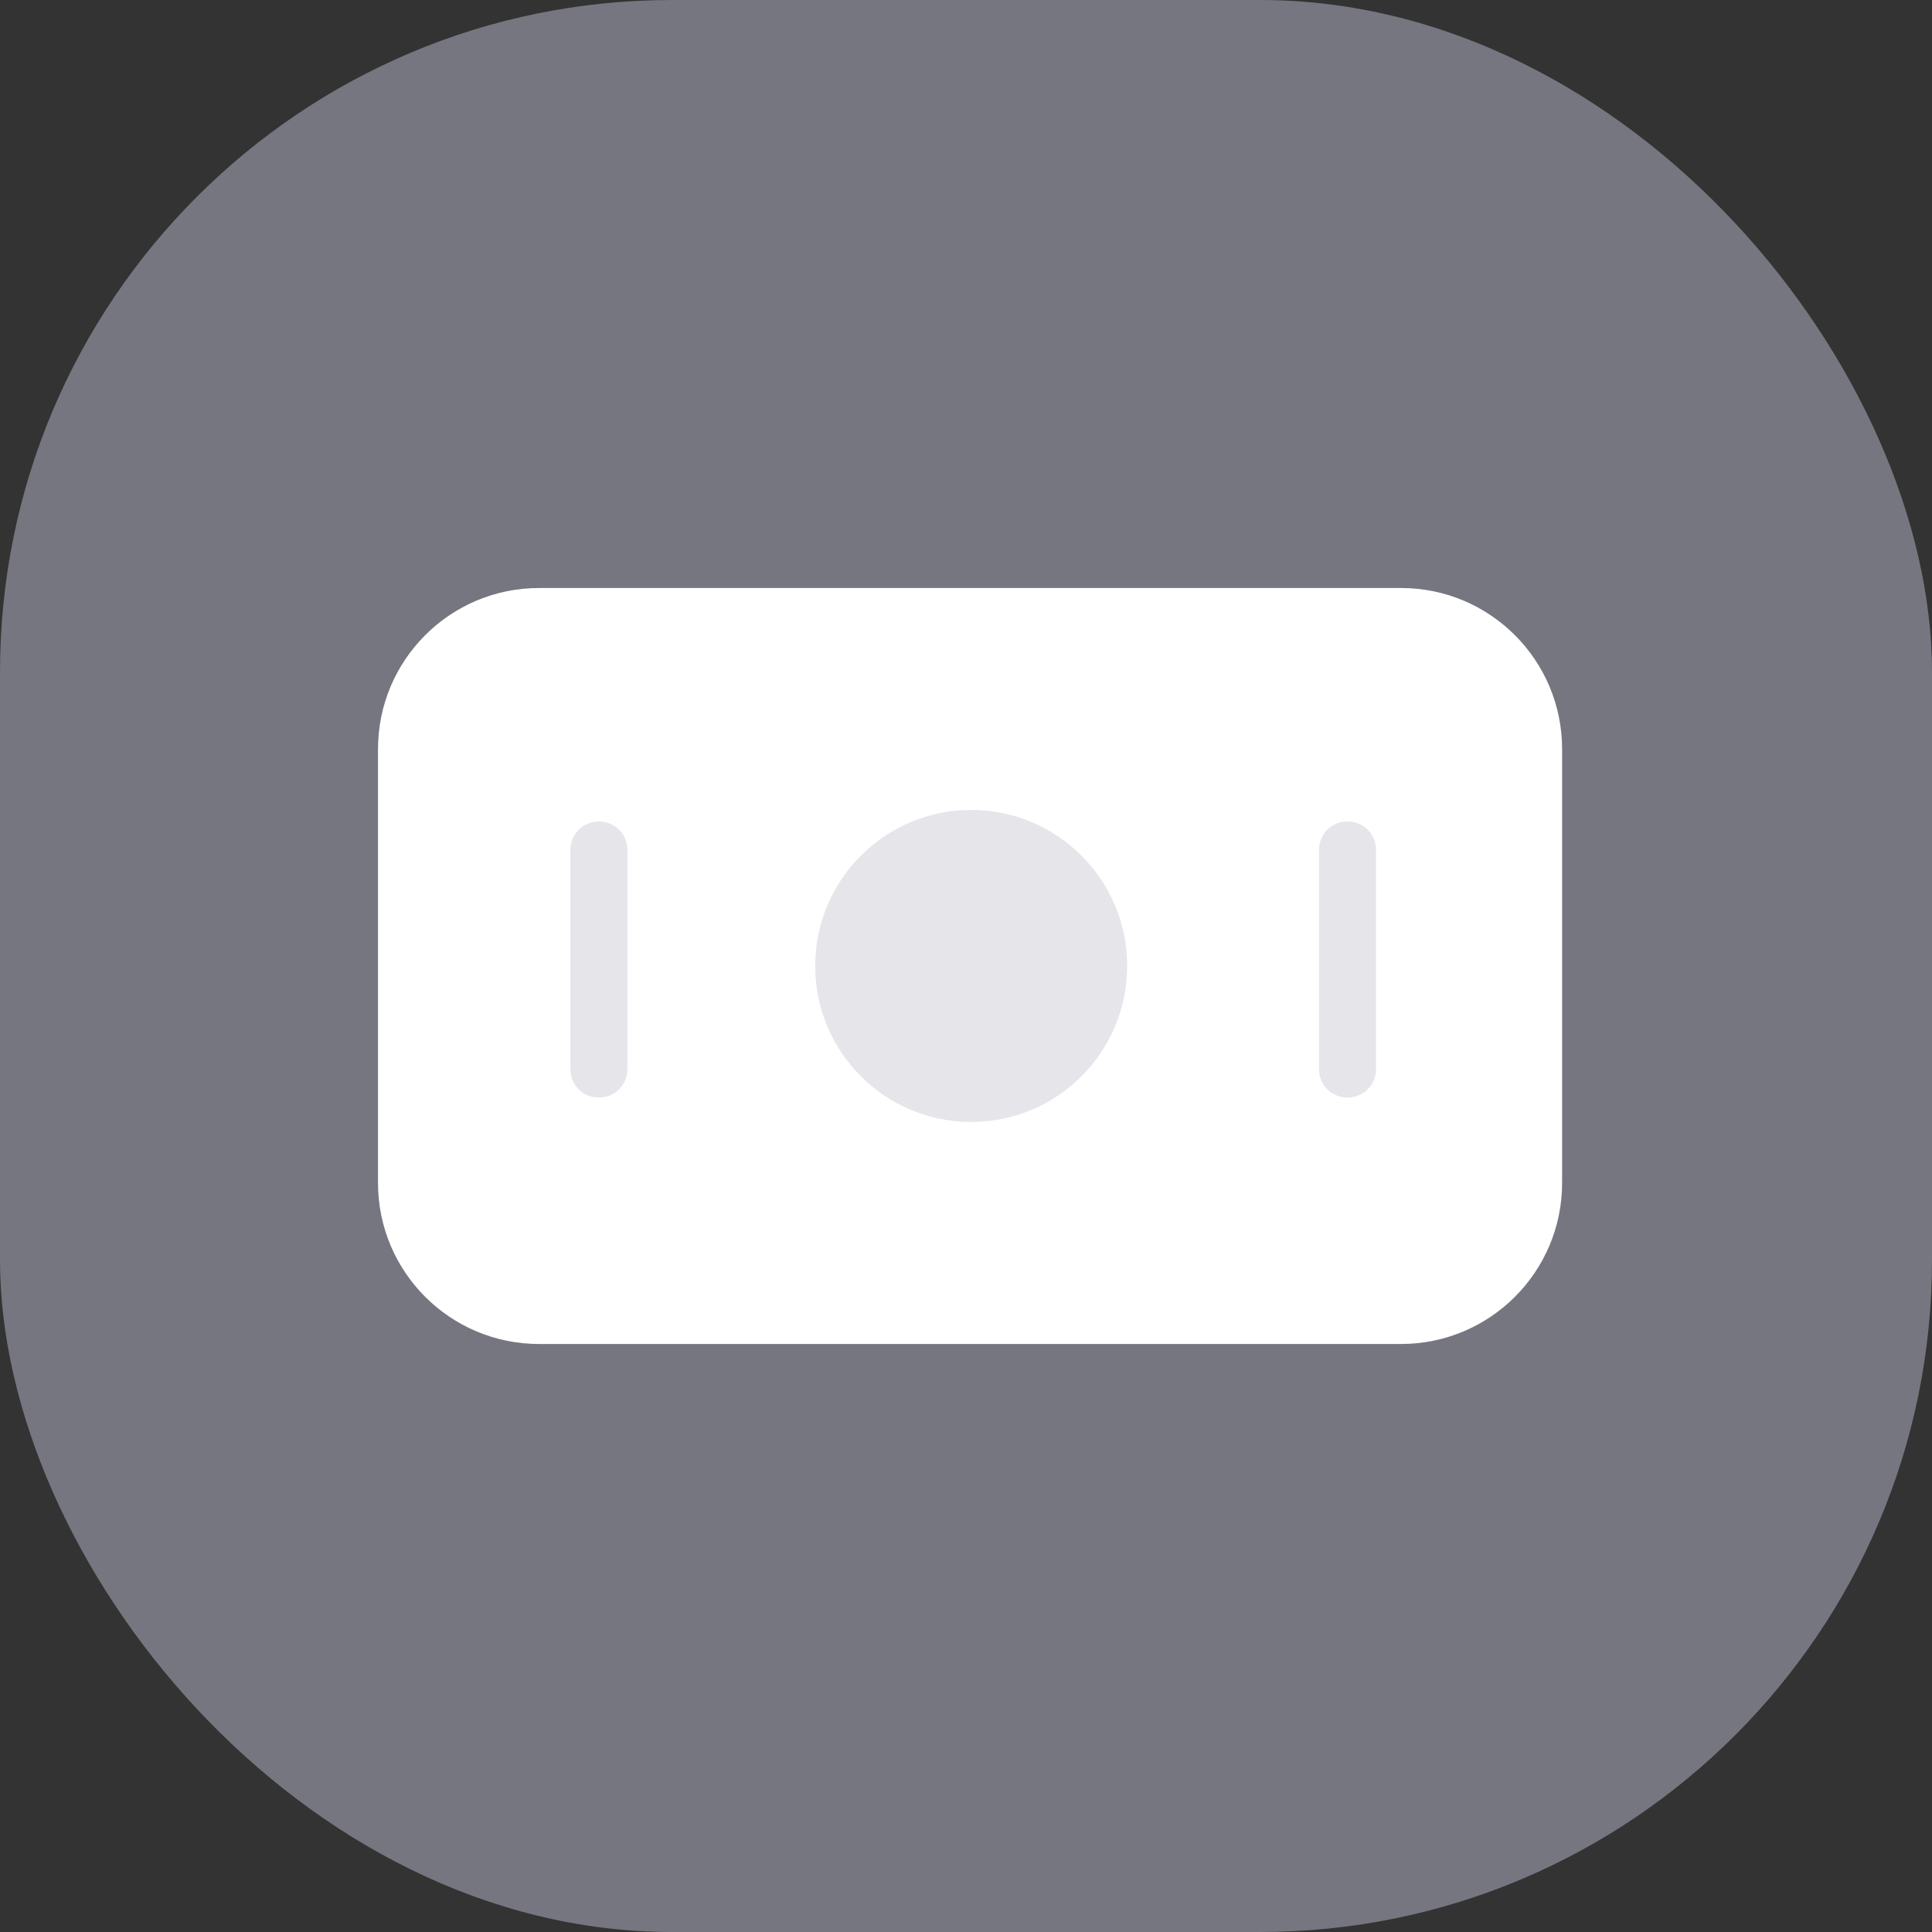<svg width="46" height="46" viewBox="0 0 46 46" fill="none" xmlns="http://www.w3.org/2000/svg">
<rect x="0" y="0" width="46" height="46" fill="#333333" stroke="none"/>
<rect width="46" height="46" rx="16" fill="#767680"/>
<path d="M33.357 14H12.836C10.717 14 9 15.717 9 17.836V28.164C9 30.283 10.717 32 12.836 32H33.357C35.475 32 37.193 30.283 37.193 28.164V17.836C37.193 15.717 35.475 14 33.357 14Z" fill="white"/>
<path d="M23.123 26.713C25.175 26.713 26.837 25.05 26.837 22.999C26.837 20.948 25.175 19.285 23.123 19.285C21.072 19.285 19.41 20.948 19.41 22.999C19.41 25.05 21.072 26.713 23.123 26.713Z" fill="#E5E5EA"/>
<path d="M14.259 26.132C13.88 26.132 13.581 25.834 13.581 25.455V20.236C13.581 19.857 13.88 19.559 14.259 19.559C14.639 19.559 14.937 19.857 14.937 20.236V25.455C14.937 25.834 14.639 26.132 14.259 26.132Z" fill="#E5E5EA"/>
<path d="M32.083 26.132C31.703 26.132 31.405 25.834 31.405 25.455V20.236C31.405 19.857 31.703 19.559 32.083 19.559C32.462 19.559 32.761 19.857 32.761 20.236V25.455C32.761 25.834 32.462 26.132 32.083 26.132Z" fill="#E5E5EA"/>
</svg>
